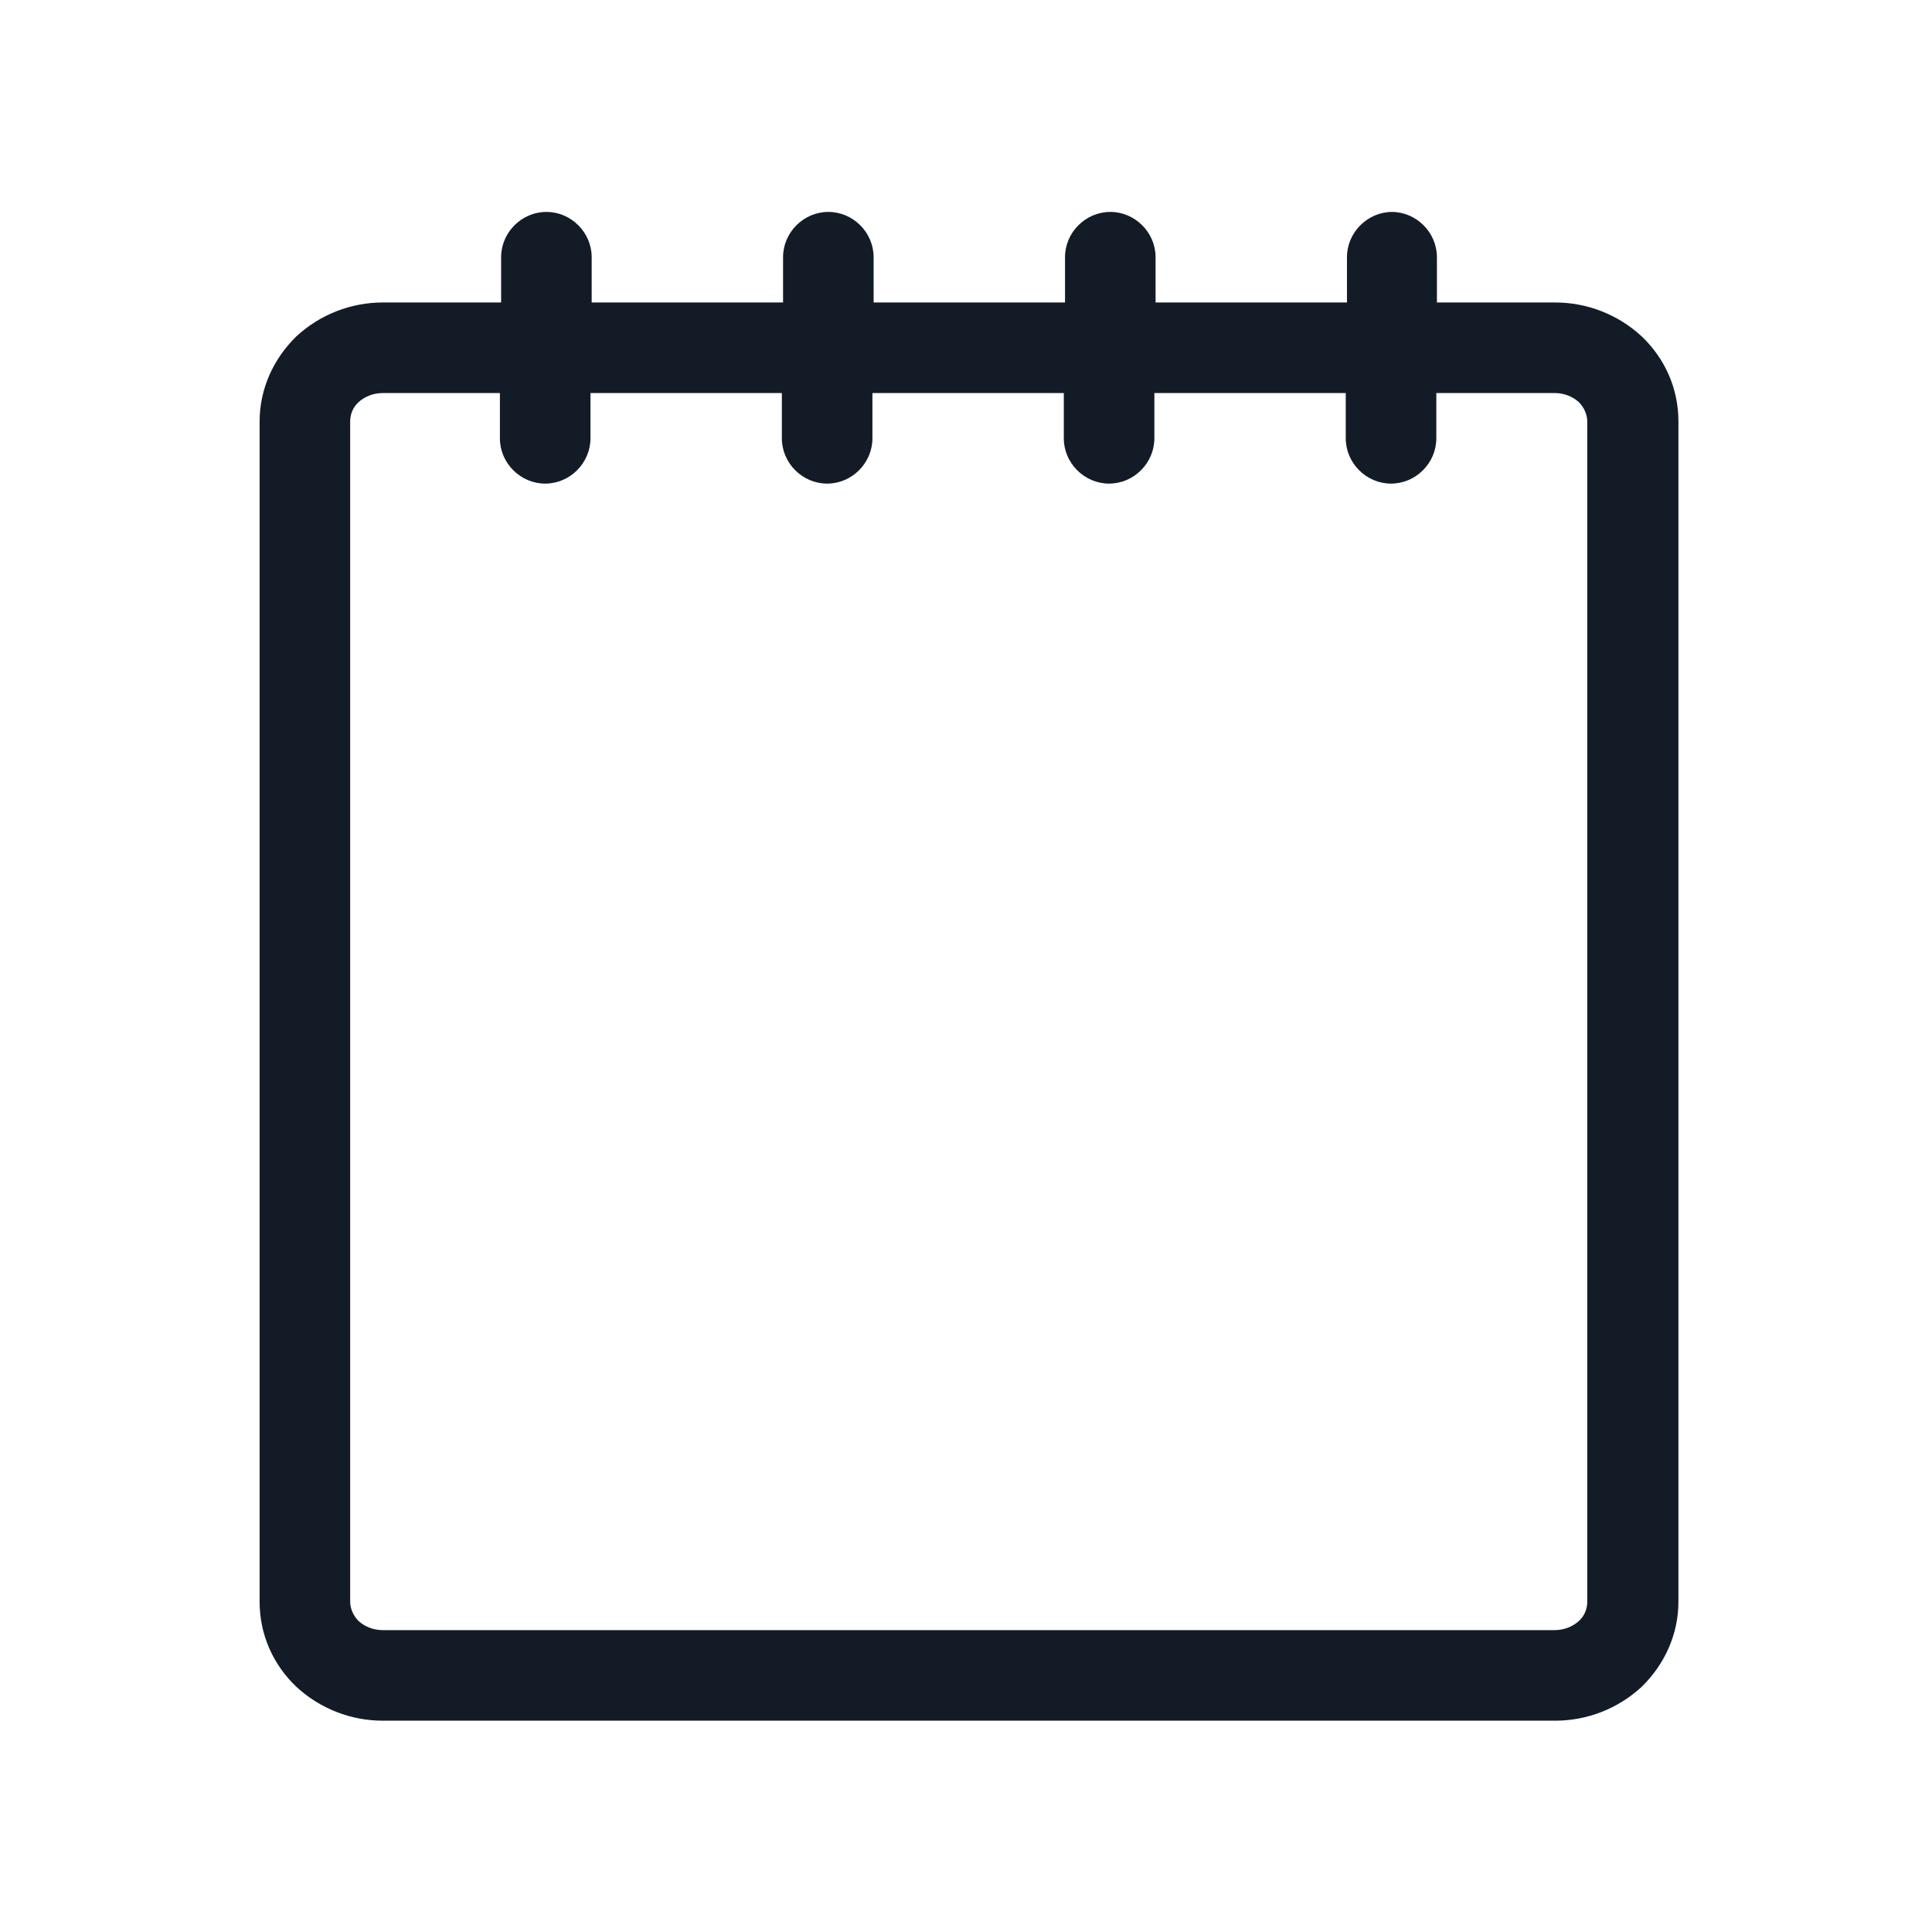 <svg width="32" height="32" viewBox="0 0 32 32" fill="none" xmlns="http://www.w3.org/2000/svg">
<path fill-rule="evenodd" clip-rule="evenodd" d="M23.05 3.51C23.46 3.51 23.8 3.85 23.8 4.26V5.01H25.76C26.29 5.01 26.8 5.21 27.19 5.57C27.58 5.94 27.8 6.44 27.8 6.98V26.53C27.8 27.07 27.57 27.57 27.19 27.94C26.8 28.3 26.29 28.5 25.76 28.5H6.34C5.81 28.5 5.3 28.3 4.91 27.94C4.52 27.57 4.3 27.07 4.3 26.53V6.98C4.3 6.44 4.53 5.94 4.91 5.57C5.3 5.21 5.81 5.01 6.34 5.01H8.3V4.26C8.3 3.85 8.64 3.51 9.05 3.51C9.46 3.51 9.8 3.85 9.8 4.26V5.01H12.97V4.26C12.97 3.85 13.31 3.51 13.72 3.51C14.13 3.51 14.47 3.85 14.47 4.26V5.01H17.64V4.26C17.64 3.85 17.98 3.51 18.39 3.51C18.8 3.51 19.14 3.85 19.14 4.26V5.01H22.31V4.26C22.31 3.85 22.65 3.51 23.06 3.51H23.05ZM6.34 6.51C6.18 6.51 6.04 6.57 5.94 6.66C5.84 6.75 5.8 6.87 5.8 6.98V26.53C5.8 26.64 5.85 26.76 5.94 26.85C6.04 26.94 6.18 27 6.34 27H25.75C25.91 27 26.05 26.94 26.15 26.85C26.25 26.76 26.29 26.64 26.29 26.53V6.98C26.29 6.87 26.24 6.75 26.15 6.66C26.05 6.57 25.91 6.51 25.75 6.51H23.79V7.26C23.79 7.67 23.45 8.01 23.04 8.01C22.63 8.01 22.29 7.67 22.29 7.26V6.51H19.12V7.26C19.12 7.67 18.78 8.01 18.37 8.01C17.96 8.01 17.62 7.67 17.62 7.26V6.51H14.45V7.26C14.45 7.67 14.11 8.01 13.7 8.01C13.29 8.01 12.95 7.67 12.95 7.26V6.51H9.78V7.26C9.78 7.67 9.44 8.01 9.03 8.01C8.62 8.01 8.28 7.67 8.28 7.26V6.51H6.32H6.34Z" fill="#131C26"/>
</svg>
